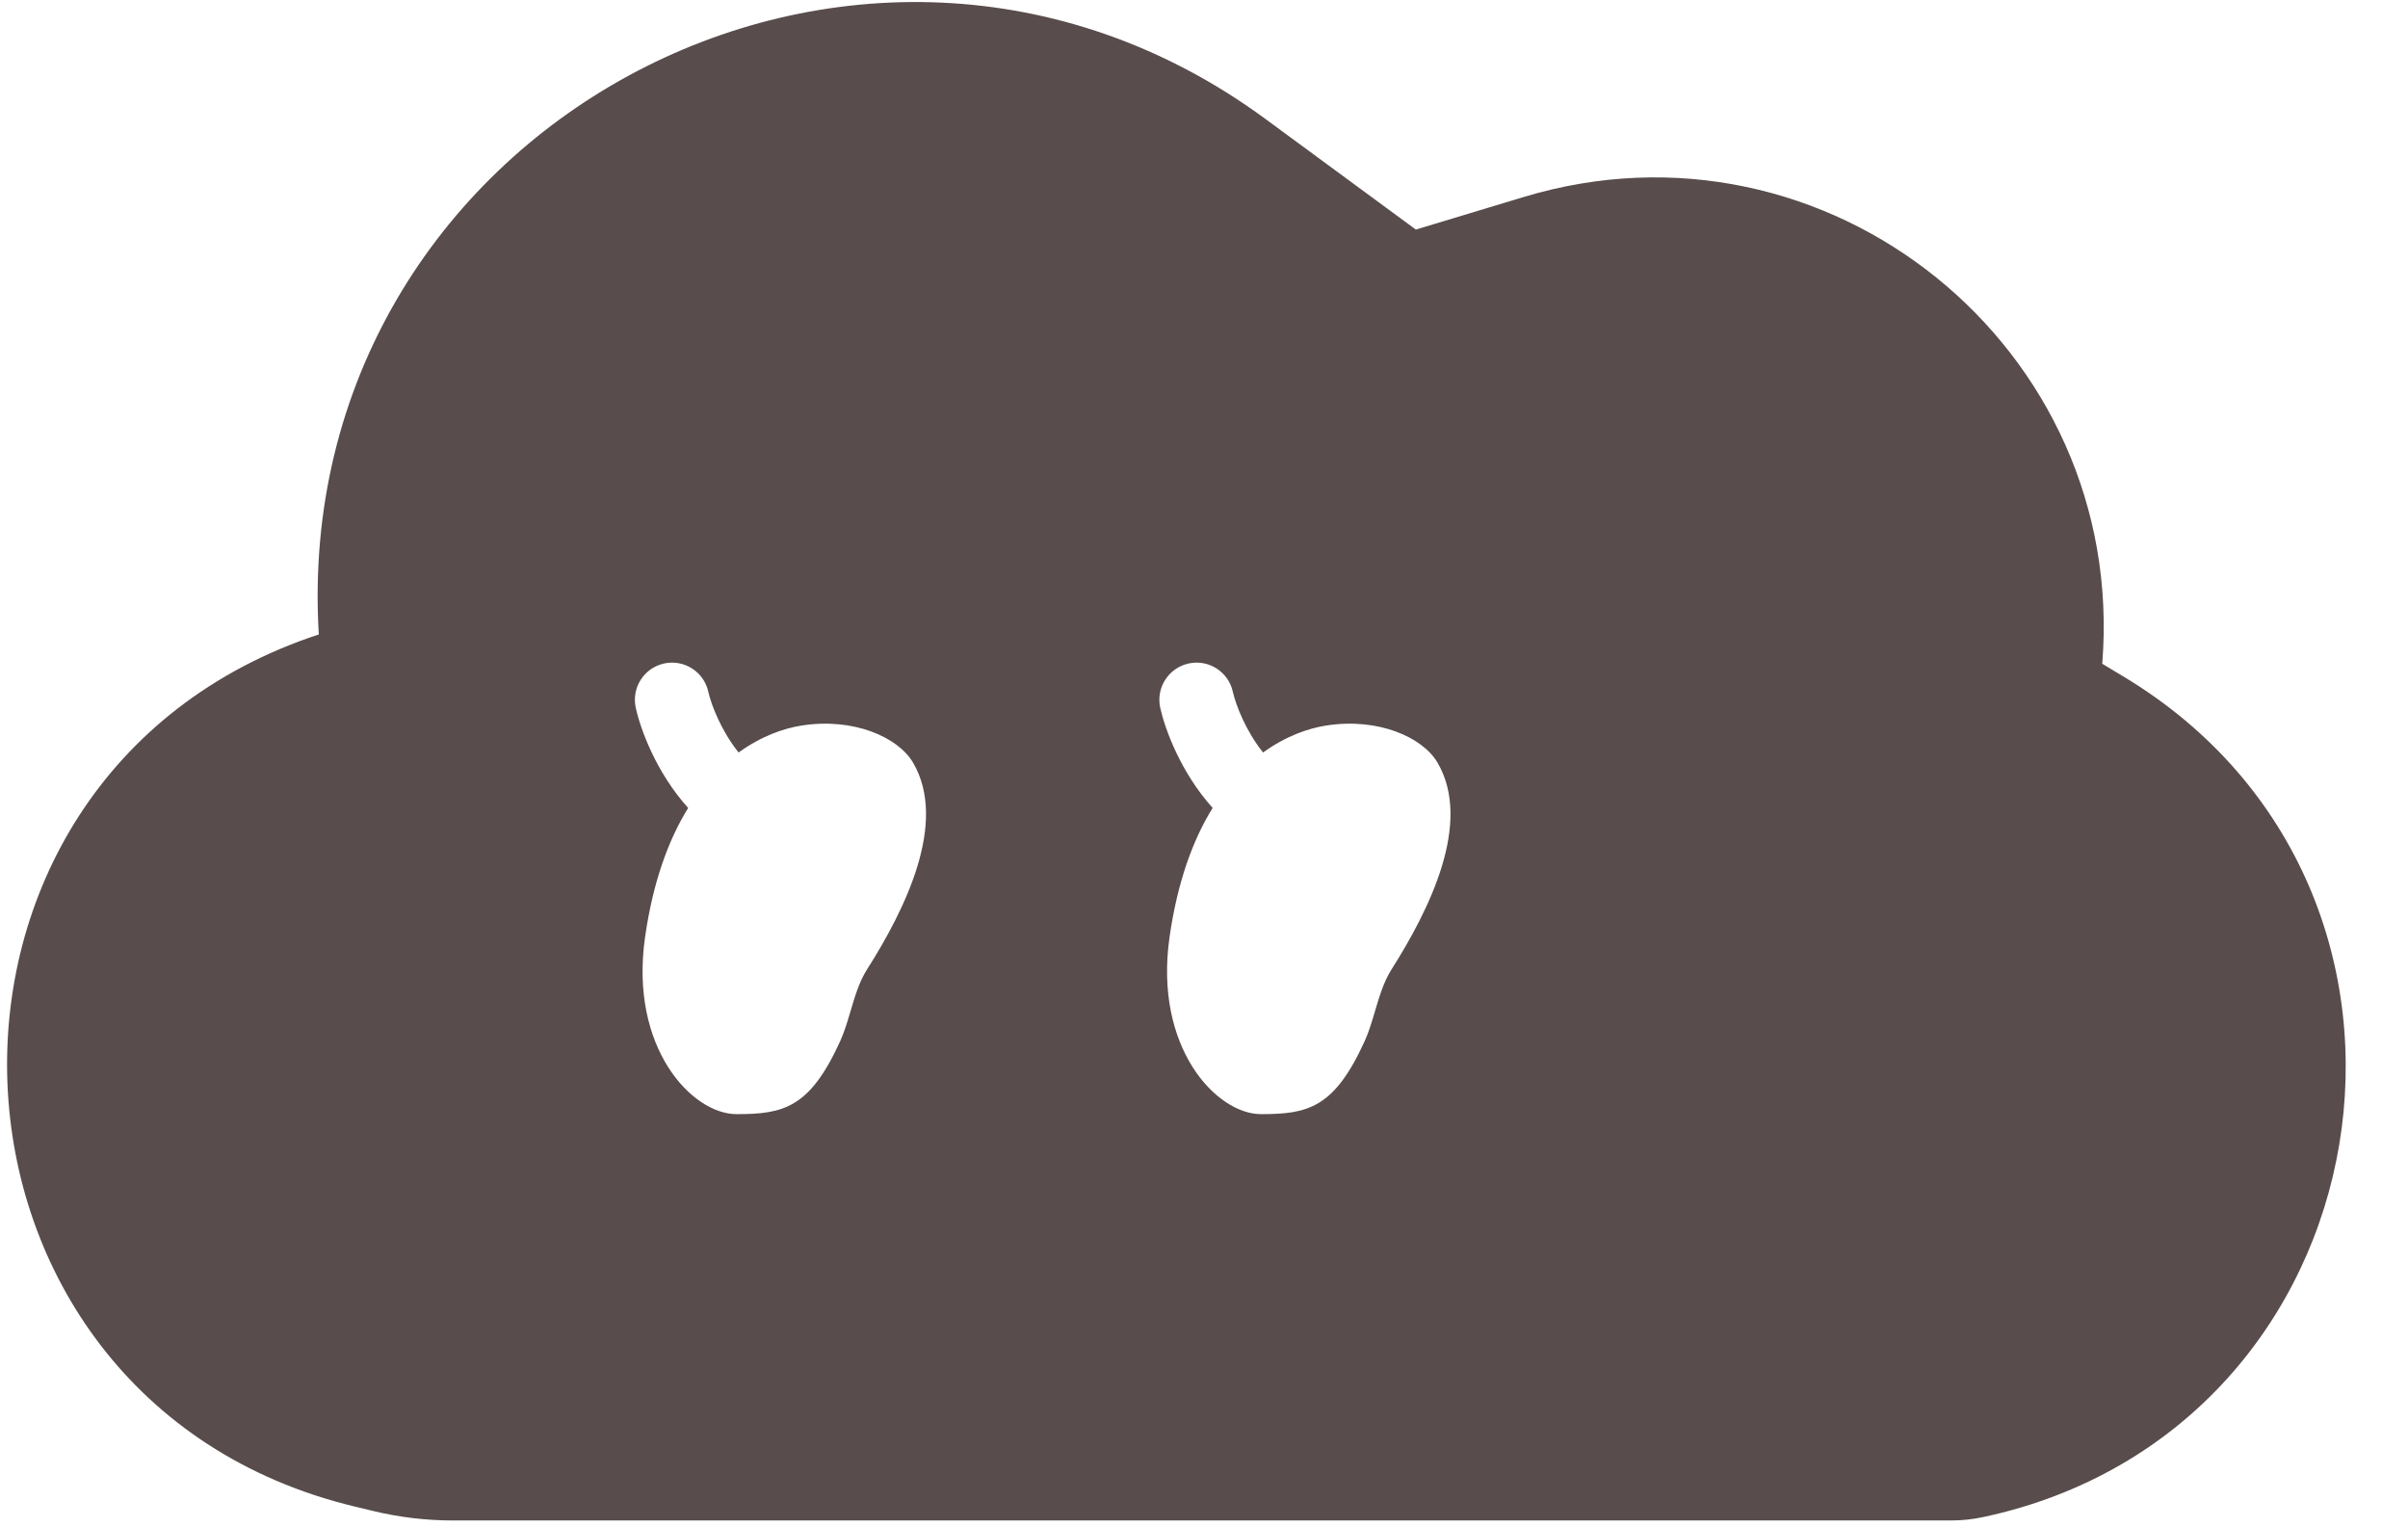 <svg width="41" height="26" viewBox="0 0 41 26" fill="none" xmlns="http://www.w3.org/2000/svg">
<g clip-path="url(#clip0_1419_1369)">
<path fill-rule="evenodd" clip-rule="evenodd" d="M8.924 25.883H32.298H33.216C33.403 25.883 33.589 25.864 33.772 25.824C40.687 24.343 42.217 15.16 36.156 11.517L35.794 11.299C36.226 5.922 31.113 1.795 25.948 3.352L24.107 3.908L21.546 2.025C14.626 -3.061 4.912 2.227 5.428 10.8C-1.958 13.233 -1.524 23.824 6.036 25.645L6.356 25.722C6.801 25.829 7.257 25.883 7.715 25.883H8.924ZM20.991 11.776C20.915 11.434 20.577 11.219 20.236 11.295C19.895 11.371 19.679 11.709 19.755 12.05C19.836 12.413 20.103 13.148 20.647 13.753C20.32 14.281 20.05 14.995 19.913 15.954C19.645 17.836 20.712 18.966 21.471 18.966C22.27 18.966 22.718 18.862 23.237 17.72C23.308 17.563 23.36 17.388 23.412 17.212L23.412 17.211C23.486 16.962 23.561 16.711 23.69 16.507C24.34 15.484 25.073 14.005 24.477 12.984C24.224 12.55 23.465 12.211 22.578 12.351C22.283 12.397 21.896 12.527 21.506 12.81C21.209 12.439 21.04 11.996 20.991 11.776ZM12.06 11.776C11.985 11.434 11.646 11.219 11.305 11.295C10.964 11.371 10.749 11.709 10.825 12.05C10.905 12.413 11.172 13.149 11.717 13.754C11.39 14.282 11.12 14.995 10.983 15.954C10.714 17.836 11.782 18.966 12.541 18.966C13.34 18.966 13.788 18.862 14.307 17.72C14.378 17.563 14.43 17.388 14.482 17.212C14.556 16.963 14.63 16.711 14.76 16.507C15.41 15.484 16.143 14.005 15.547 12.984C15.294 12.55 14.534 12.211 13.648 12.351C13.352 12.397 12.966 12.527 12.576 12.81C12.279 12.439 12.109 11.996 12.06 11.776Z" fill="#584C4C"/>
</g>
<defs>
<clipPath id="clip0_1419_1369">
<rect width="40.084" height="25.984" fill="white"/>
</clipPath>
</defs>
</svg>
